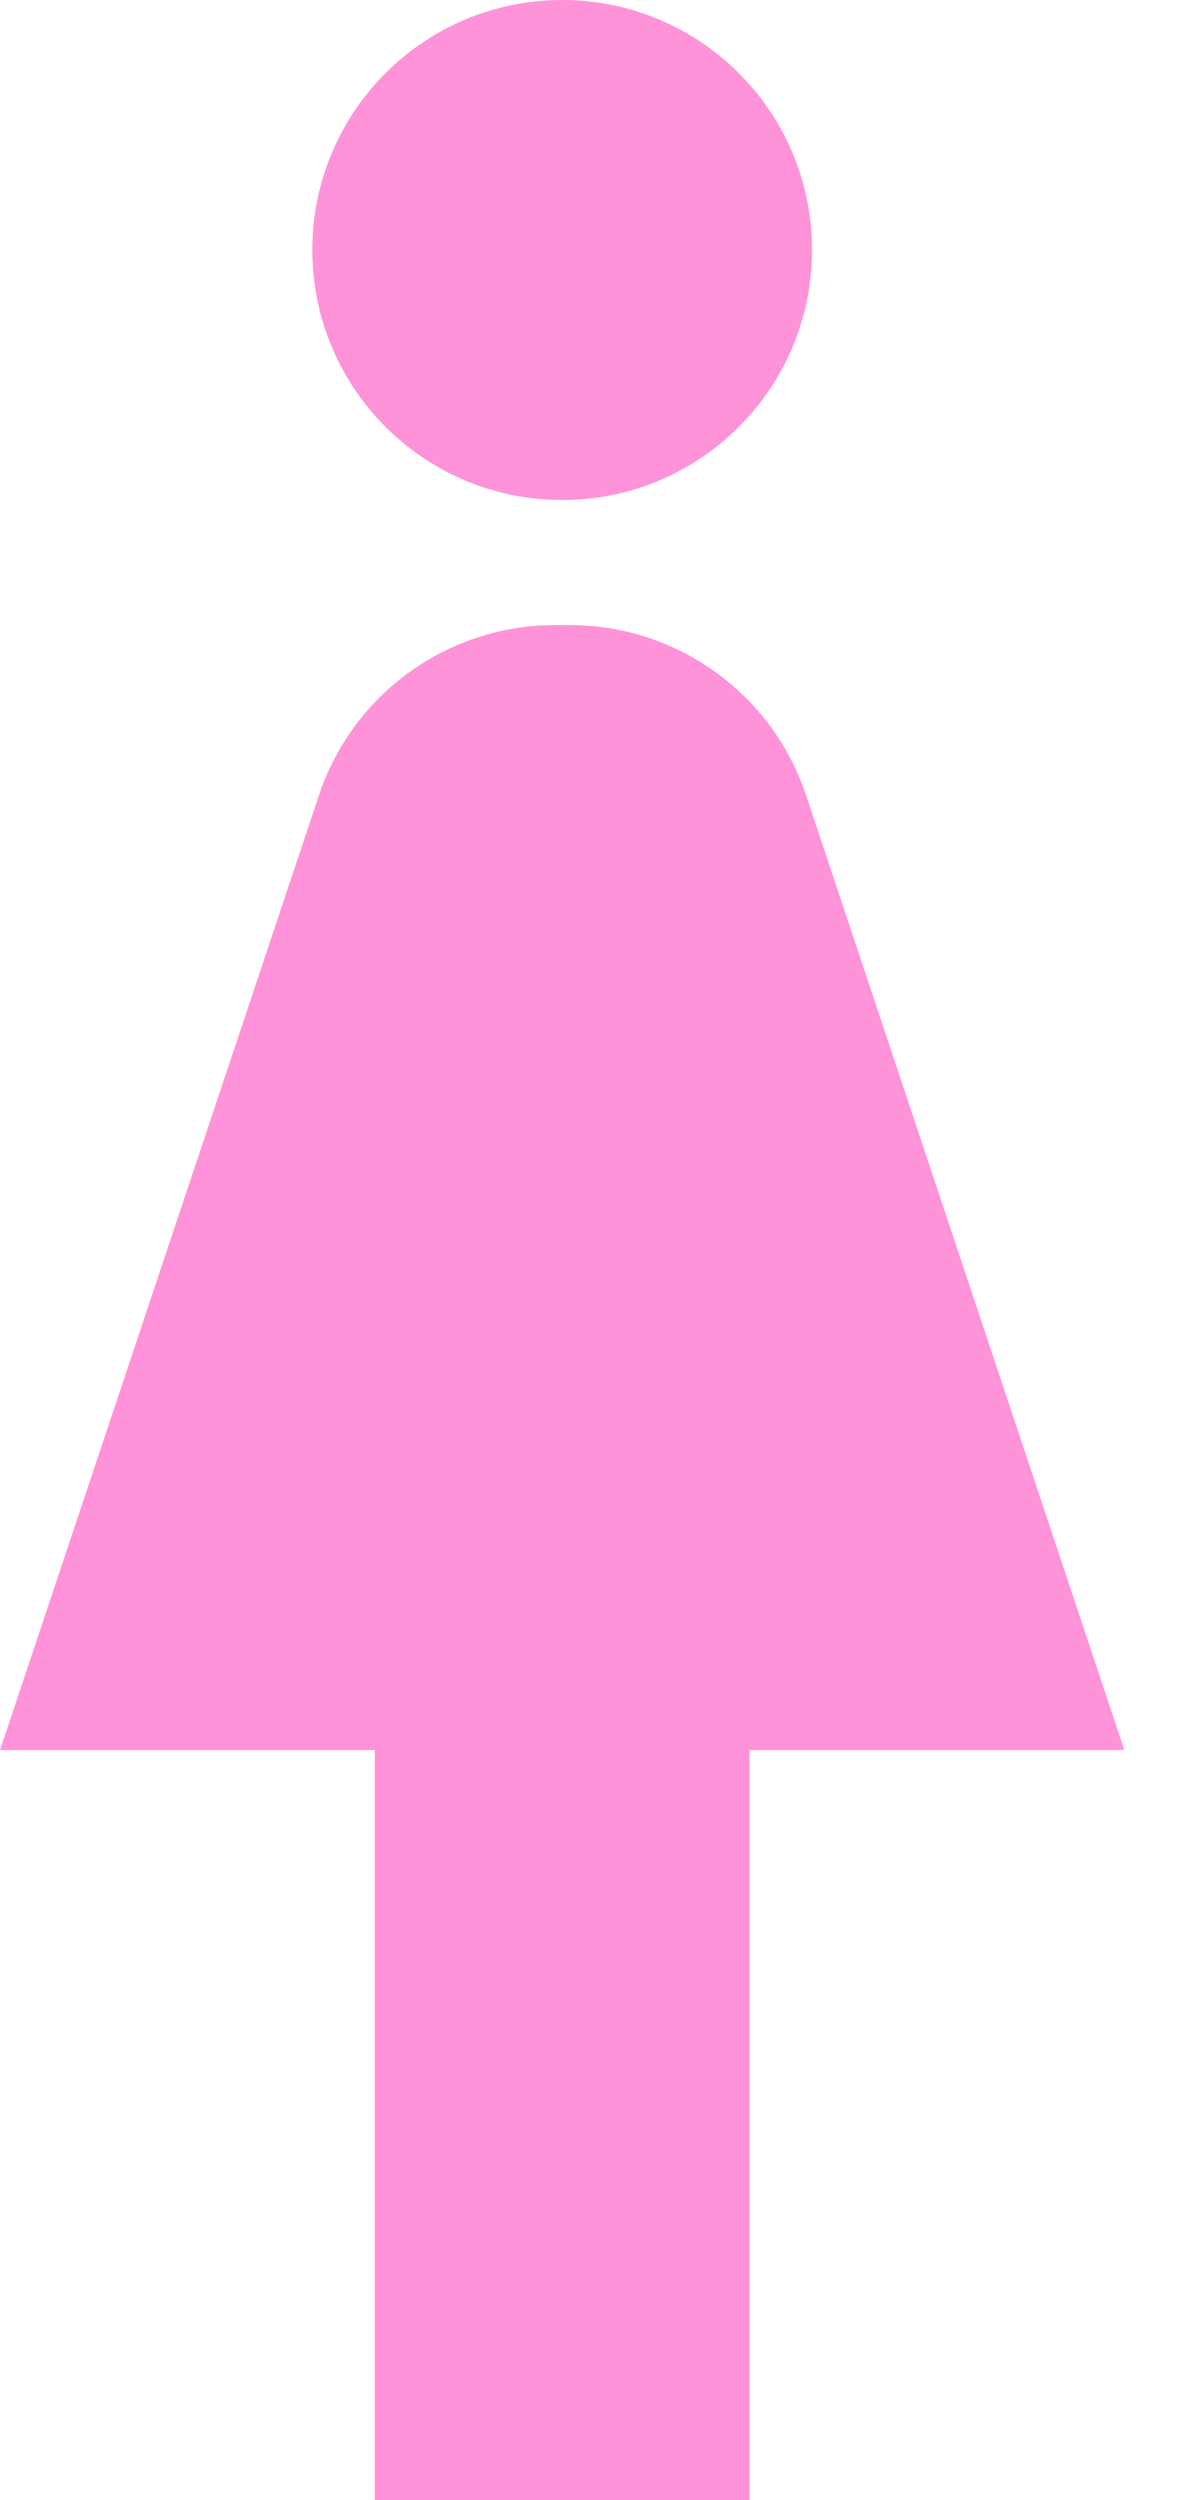 <svg width="13" height="27" viewBox="0 0 13 27" fill="none" xmlns="http://www.w3.org/2000/svg">
<path d="M6.075 5.4C7.567 5.4 8.775 4.192 8.775 2.7C8.775 1.208 7.567 0 6.075 0C4.583 0 3.375 1.208 3.375 2.7C3.375 4.192 4.583 5.4 6.075 5.4Z" fill="#FF93DA"/>
<path d="M8.714 8.599C8.35 7.492 7.317 6.75 6.156 6.75H6.001C4.84 6.75 3.807 7.492 3.443 8.599L0 18.9H4.05V27H8.1V18.9H12.15L8.714 8.599Z" fill="#FF93DA"/>
</svg>
